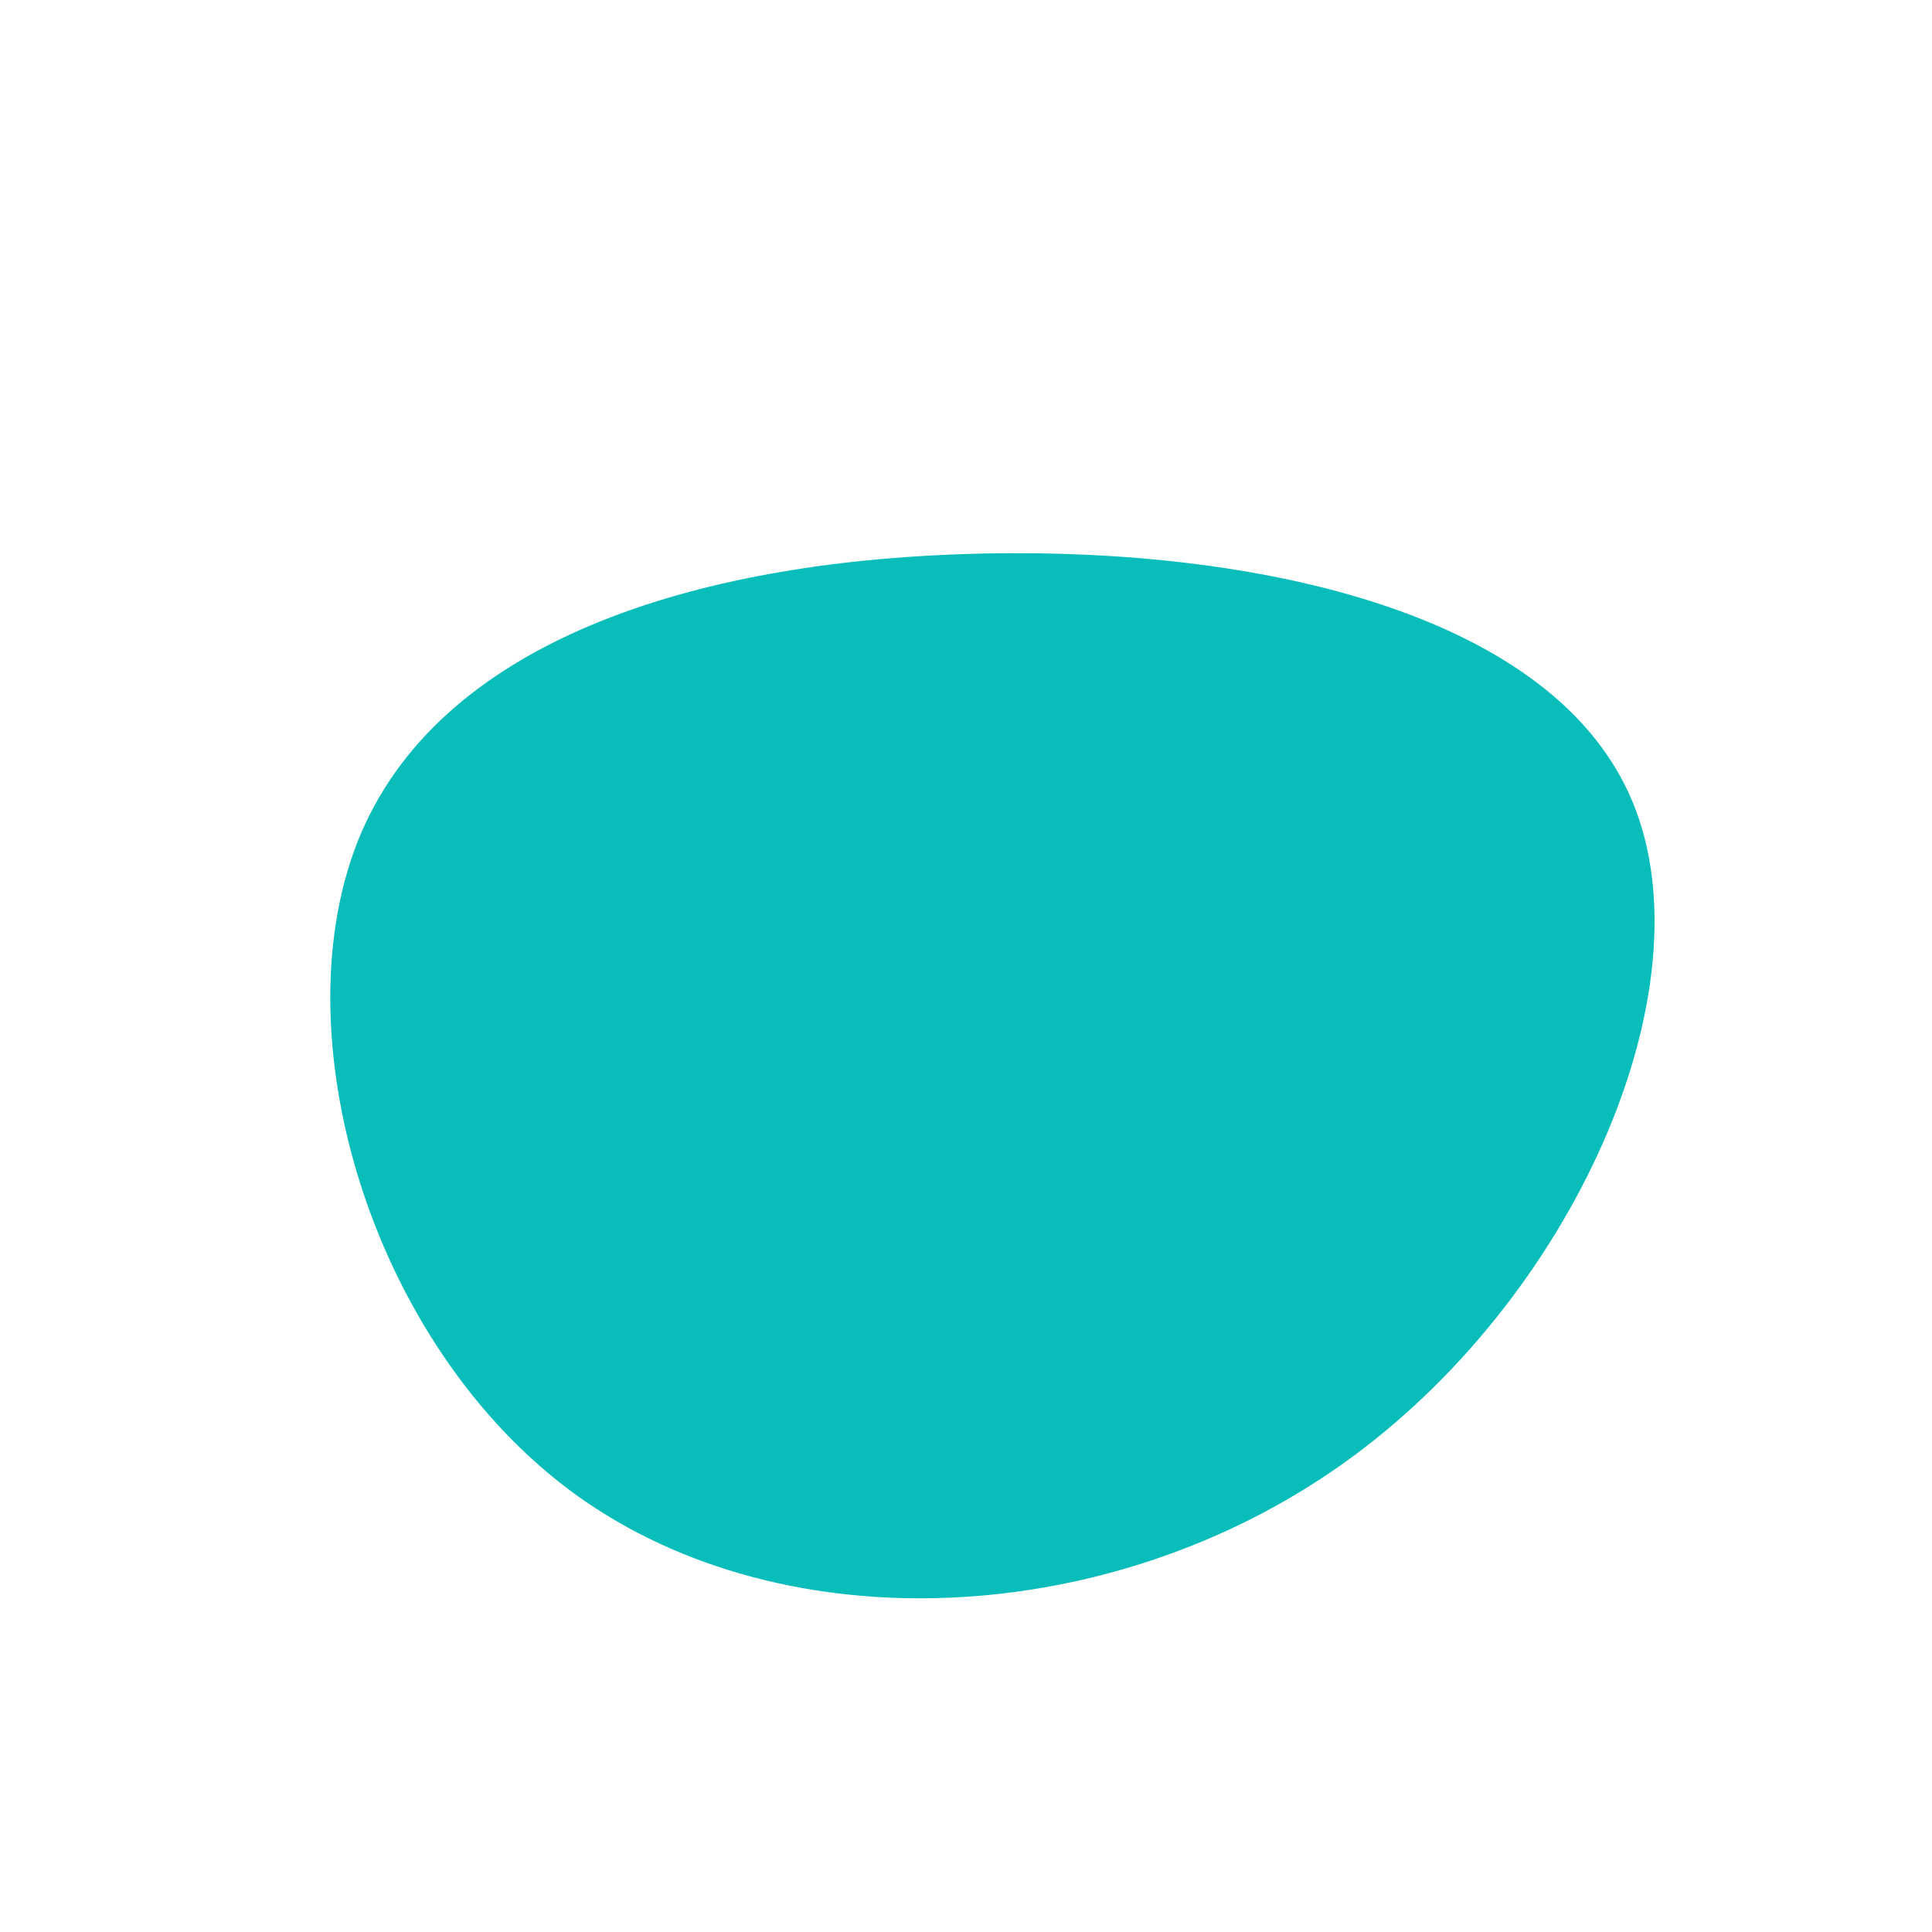 <?xml version="1.0" standalone="no"?>
<svg viewBox="0 0 200 200" xmlns="http://www.w3.org/2000/svg">
  <path fill="#08BDBA" d="M69,-17C77.1,2.5,62.8,34.7,38.9,51.6C14.9,68.6,-18.7,70.3,-40.3,54.8C-61.8,39.3,-71.3,6.5,-62.6,-13.8C-53.8,-34.2,-26.9,-42.1,1.8,-42.7C30.4,-43.3,60.9,-36.5,69,-17Z" transform="translate(100 100)" />
</svg>
